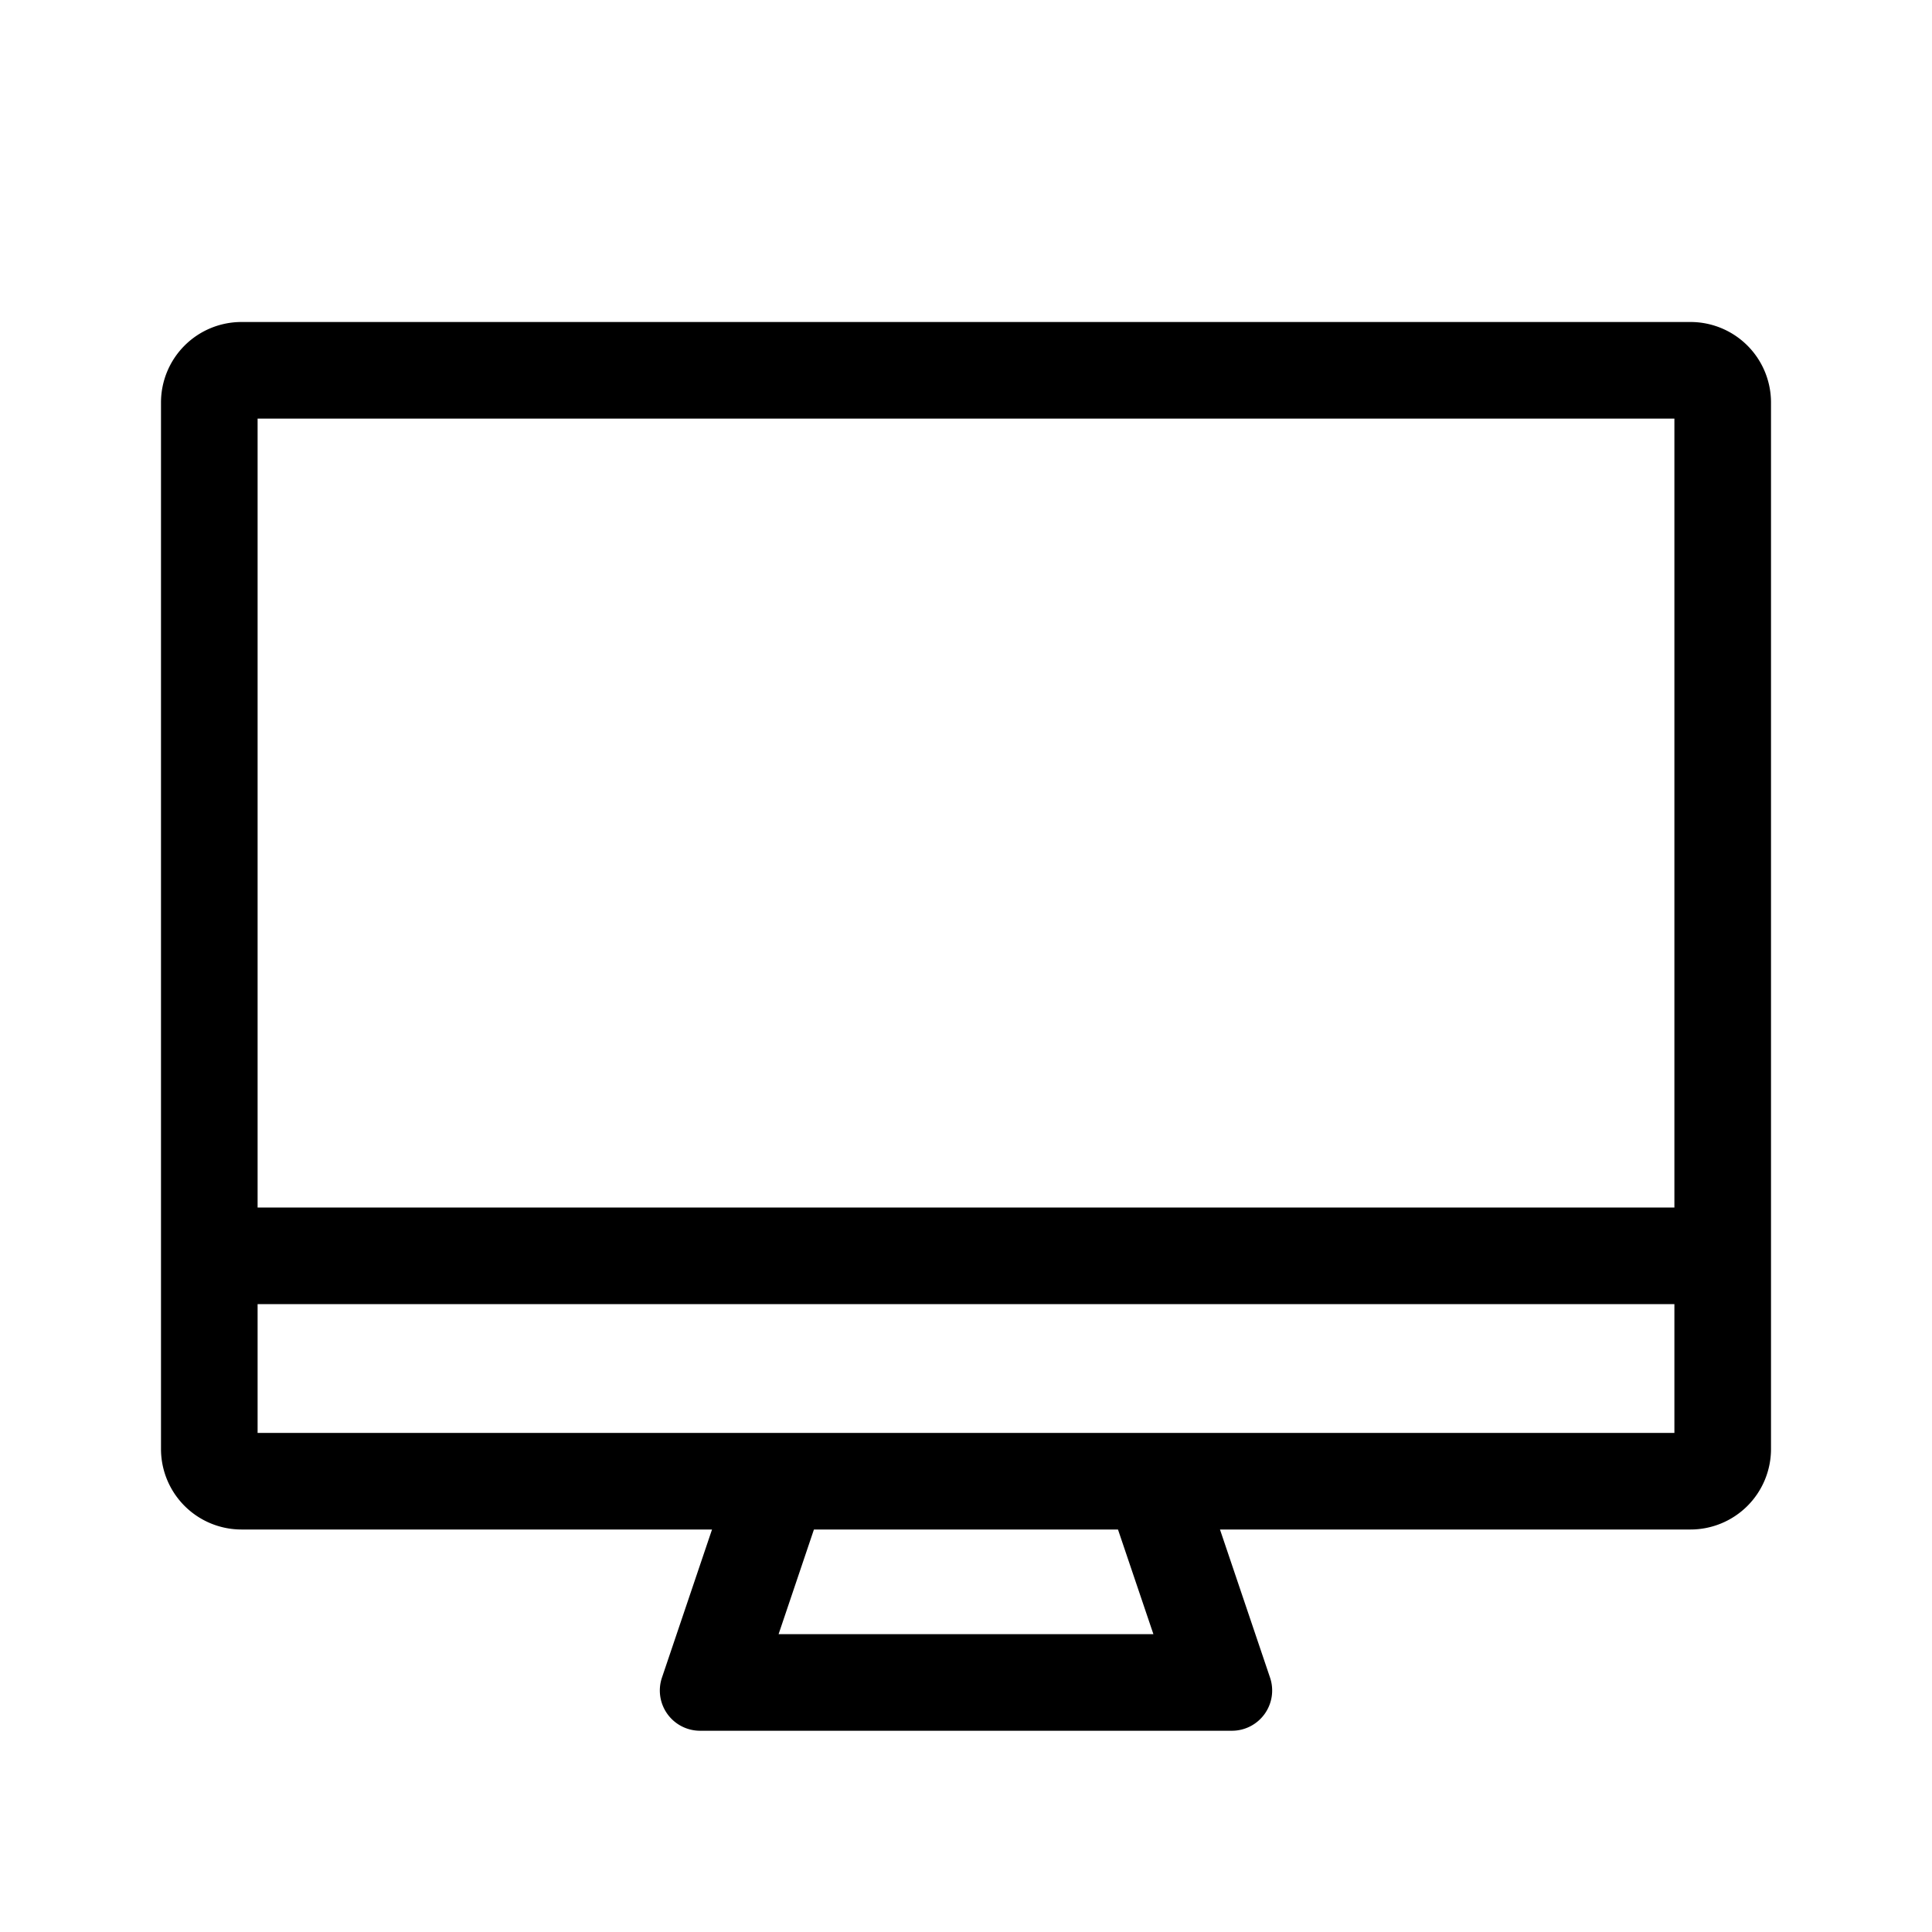<svg xmlns="http://www.w3.org/2000/svg" xmlns:xlink="http://www.w3.org/1999/xlink" width="24" height="24" viewBox="0 0 24 24"><defs><path id="weuiImacOutlined0" fill="currentColor" d="M18.8 11V1.2H1.2V11zm0 1.2H1.2v1.6h17.6zM13.155 15l.622 1.84a.5.5 0 0 1-.474.66H6.697a.5.5 0 0 1-.474-.66L6.845 15H1a1 1 0 0 1-1-1V1a1 1 0 0 1 1-1h18a1 1 0 0 1 1 1v13a1 1 0 0 1-1 1zm-5.044 0l-.439 1.3h4.656l-.44-1.3z"/></defs><use fill-rule="evenodd" href="#weuiImacOutlined0" transform="translate(2 4)"/></svg>